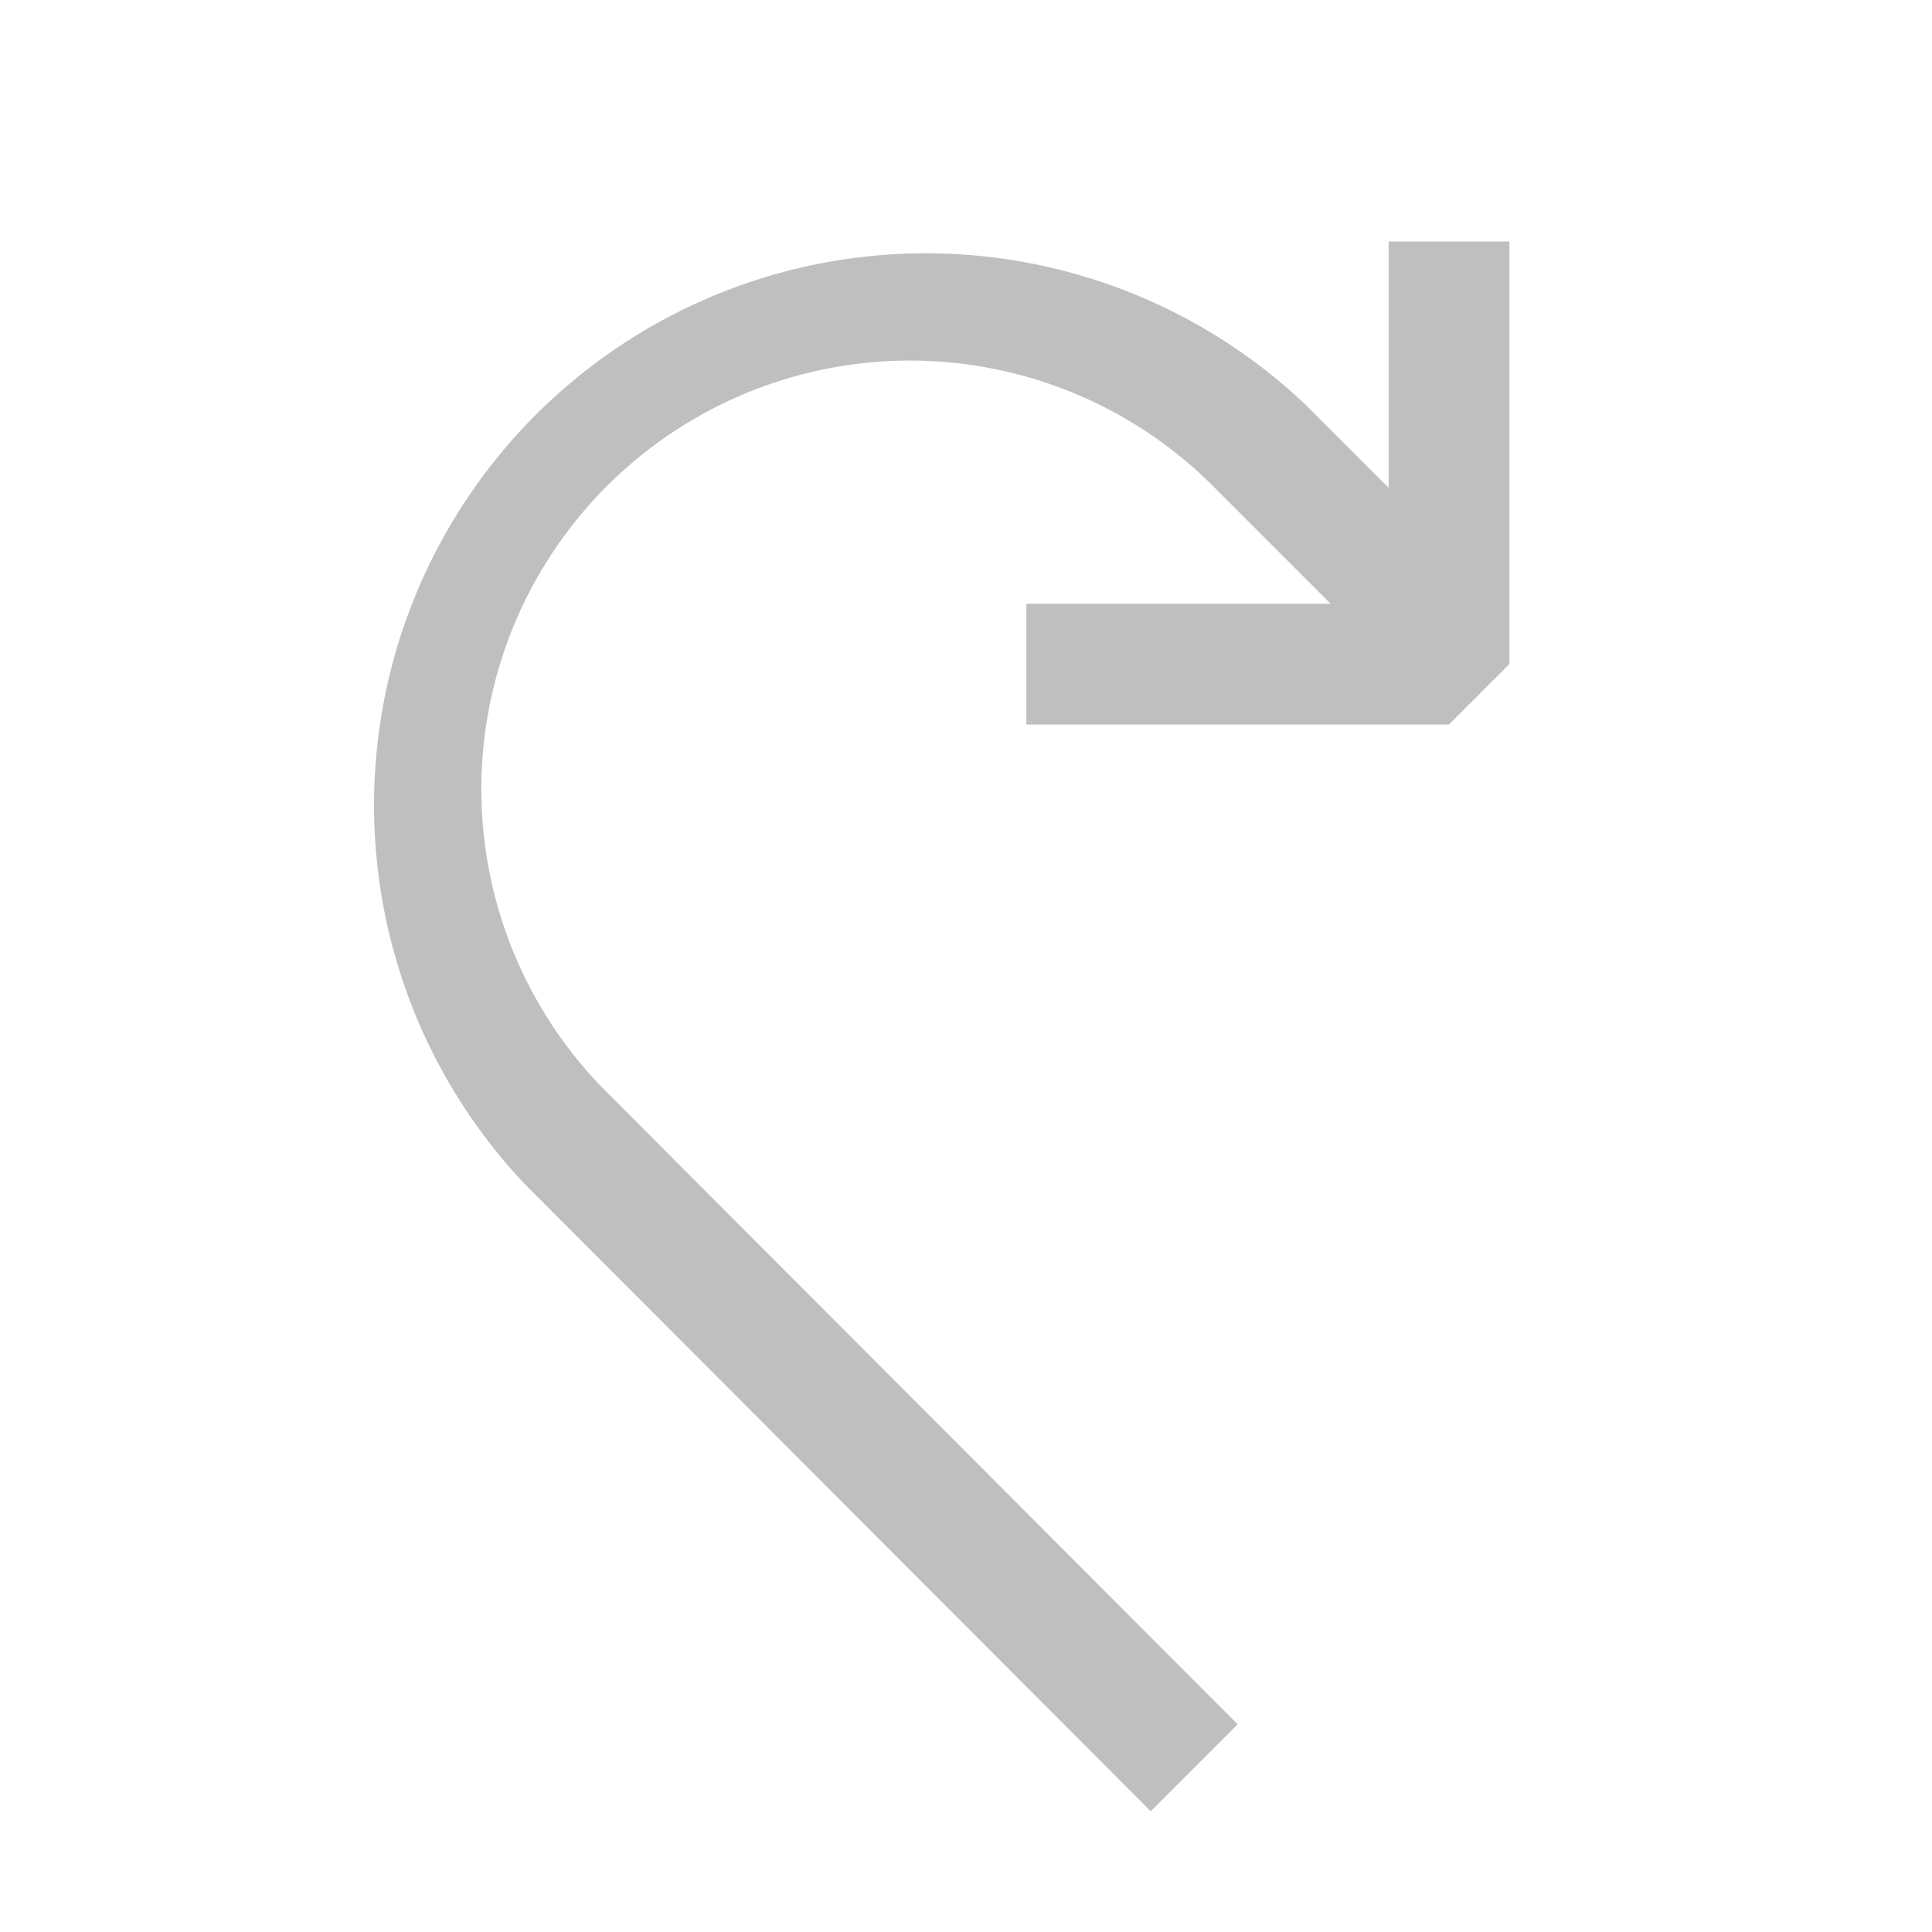 <?xml version="1.0"?>
<svg width="16" height="16" xmlns="http://www.w3.org/2000/svg" xmlns:svg="http://www.w3.org/2000/svg">
 <g class="layer">
  <title>Layer 1</title>
  <path clip-rule="evenodd" d="m12.5,2l0,3.5l-0.5,0.5l-3.5,0l0,-1l2.52,0l-0.94,-0.94a3.55,3.55 0 1 0 -5.02,5.02l5.19,5.2l-0.72,0.72l-5.19,-5.2a4.57,4.57 0 0 1 6.46,-6.46l0.7,0.7l0,-2.04l1,0z" fill="#bfbfbf" fill-rule="evenodd" id="svg_1"/>
 </g>
</svg>
